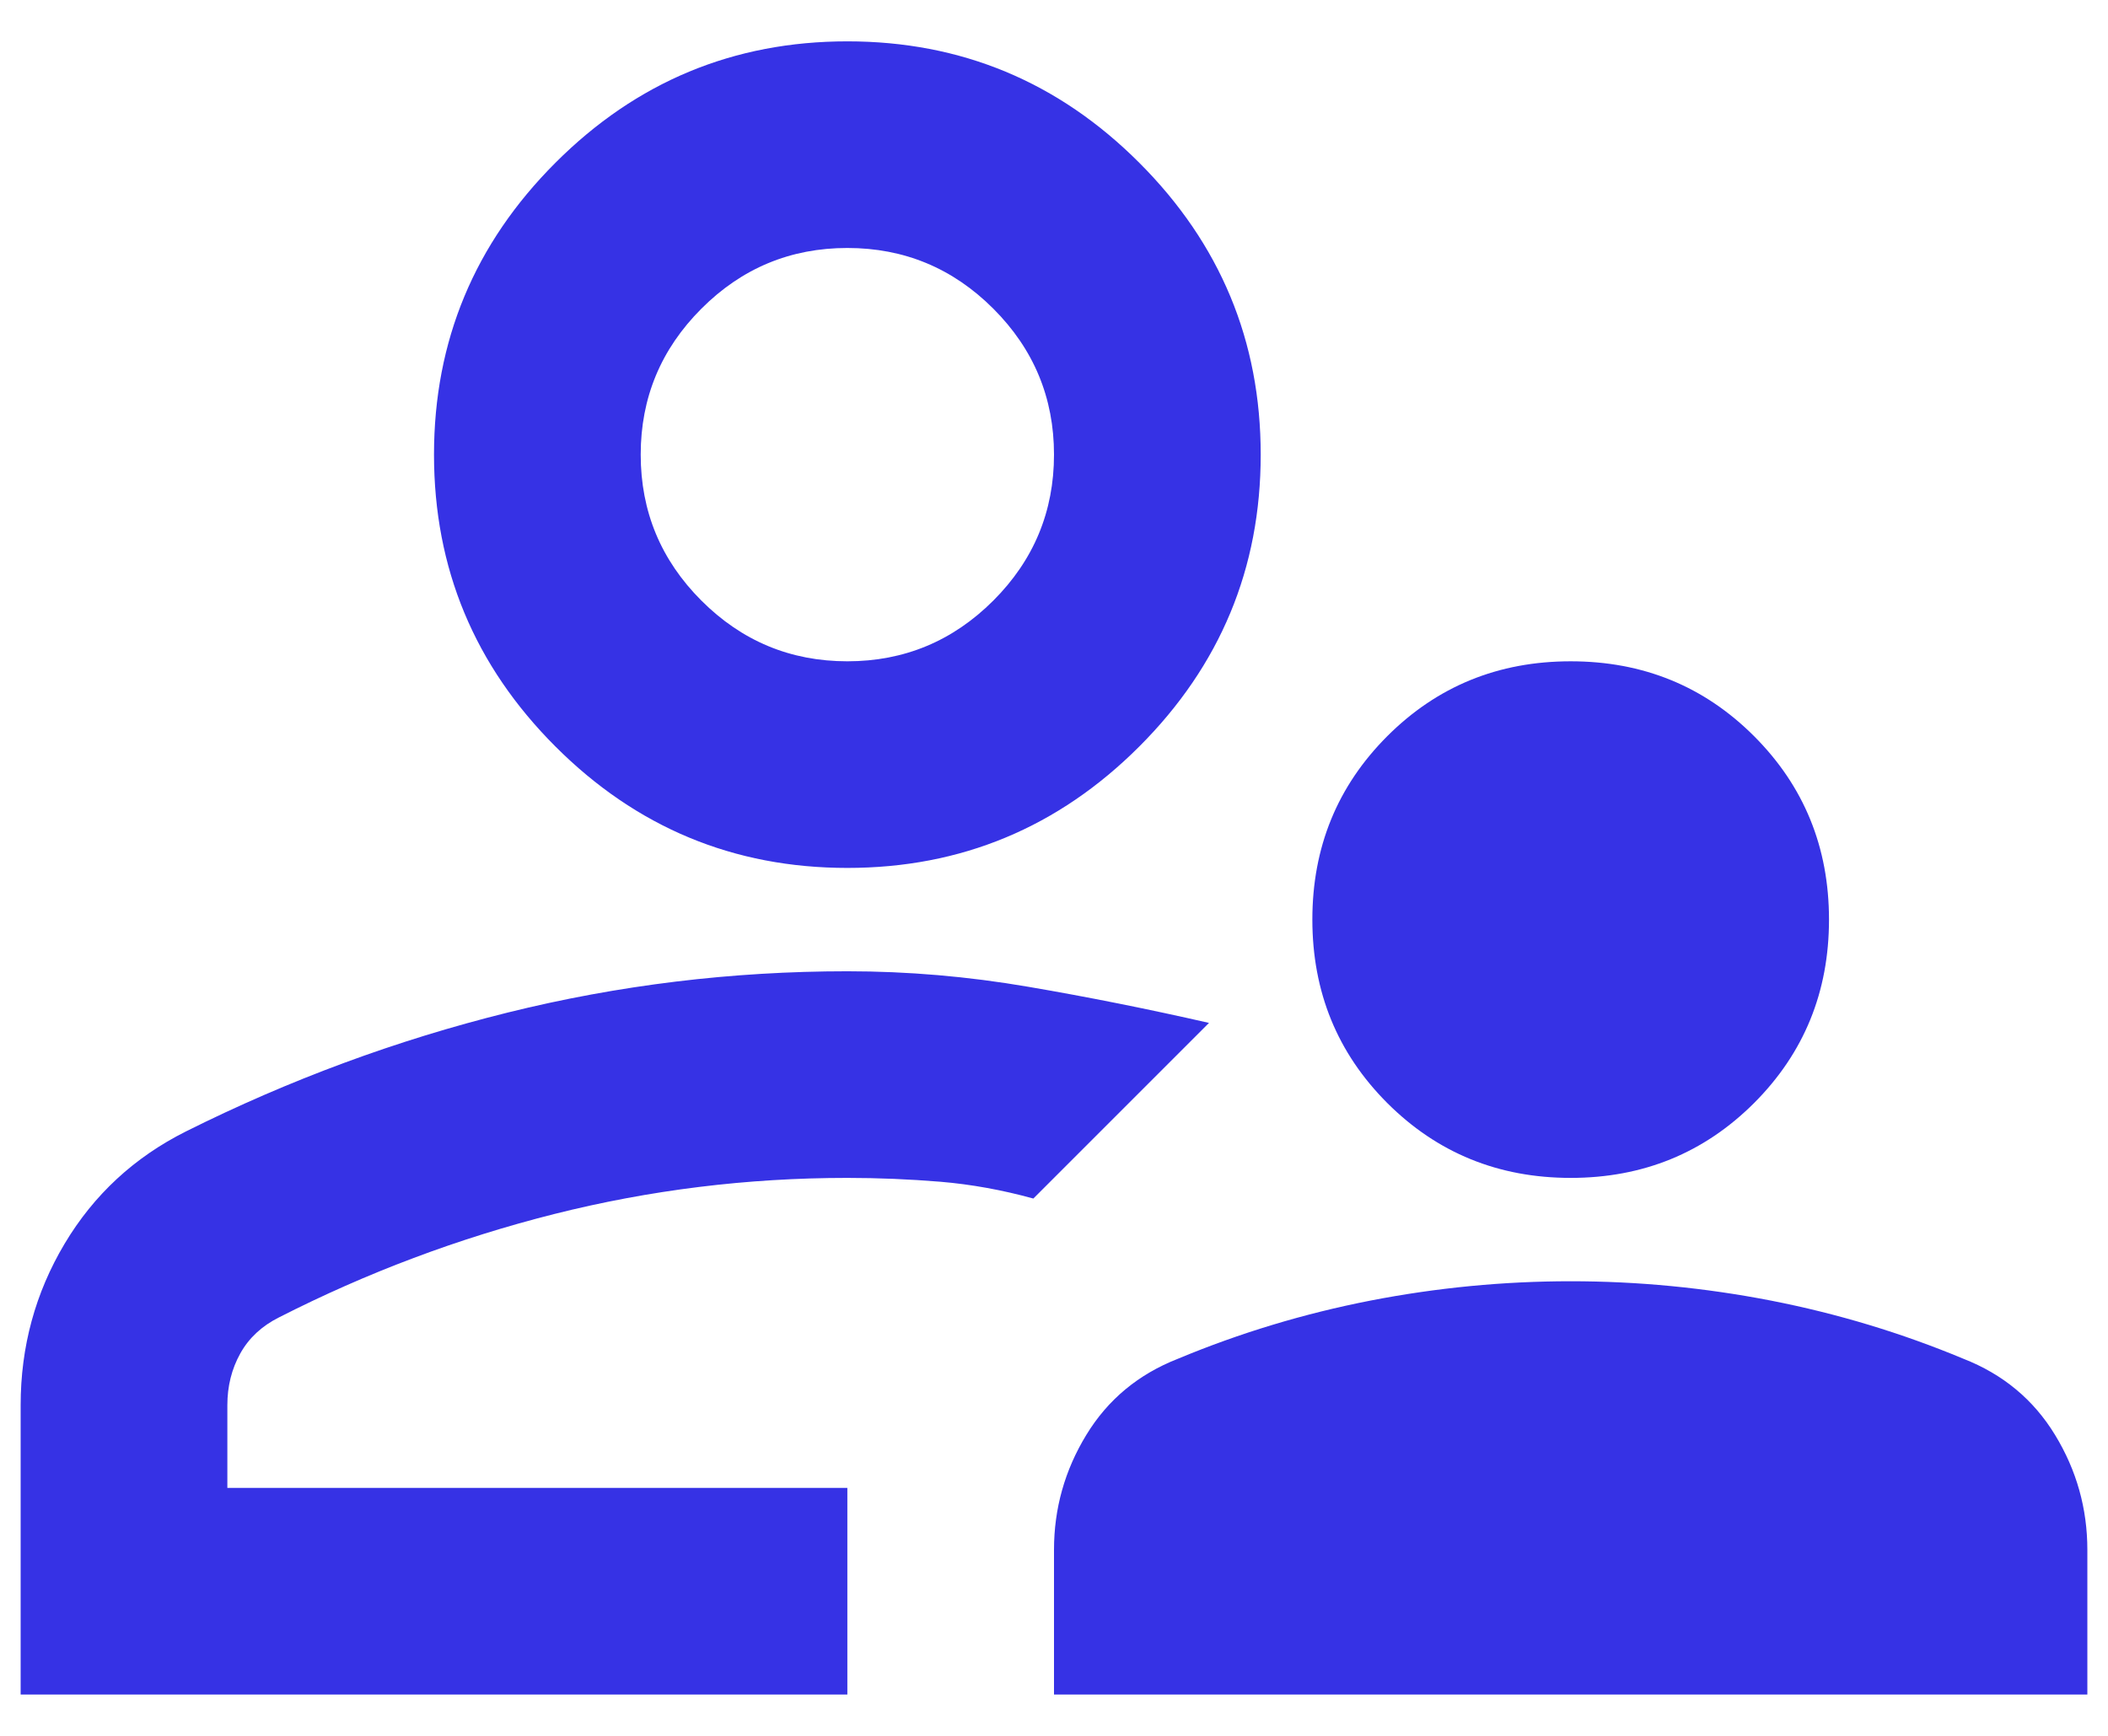 <svg width="34" height="28" viewBox="0 0 34 28" fill="none" xmlns="http://www.w3.org/2000/svg">
<path d="M25.334 19C24.167 19 23.181 18.597 22.375 17.792C21.57 16.986 21.167 16 21.167 14.833C21.167 13.667 21.57 12.681 22.375 11.875C23.181 11.069 24.167 10.667 25.334 10.667C26.5 10.667 27.486 11.069 28.292 11.875C29.097 12.681 29.5 13.667 29.5 14.833C29.5 16 29.097 16.986 28.292 17.792C27.486 18.597 26.5 19 25.334 19ZM17 27.333V25C17 24.333 17.174 23.715 17.521 23.146C17.868 22.576 18.361 22.167 19 21.917C20 21.5 21.035 21.188 22.104 20.979C23.174 20.771 24.25 20.667 25.334 20.667C26.417 20.667 27.493 20.771 28.563 20.979C29.632 21.188 30.667 21.5 31.667 21.917C32.306 22.167 32.799 22.576 33.146 23.146C33.493 23.715 33.667 24.333 33.667 25V27.333H17ZM13.667 14C11.834 14 10.264 13.347 8.959 12.042C7.653 10.736 7 9.167 7 7.333C7 5.5 7.653 3.931 8.959 2.625C10.264 1.319 11.834 0.667 13.667 0.667C15.5 0.667 17.07 1.319 18.375 2.625C19.681 3.931 20.334 5.5 20.334 7.333C20.334 9.167 19.681 10.736 18.375 12.042C17.07 13.347 15.5 14 13.667 14ZM0.333 27.333V22.667C0.333 21.722 0.57 20.854 1.042 20.062C1.514 19.271 2.167 18.667 3 18.25C4.667 17.417 6.396 16.778 8.188 16.333C9.979 15.889 11.806 15.667 13.667 15.667C14.639 15.667 15.611 15.75 16.584 15.917C17.556 16.083 18.528 16.278 19.5 16.5L16.667 19.333C16.167 19.195 15.667 19.104 15.167 19.062C14.667 19.021 14.167 19 13.667 19C12.056 19 10.479 19.195 8.938 19.583C7.396 19.972 5.917 20.528 4.5 21.25C4.222 21.389 4.014 21.583 3.875 21.833C3.736 22.083 3.667 22.361 3.667 22.667V24H13.667V27.333H0.333ZM13.667 10.667C14.584 10.667 15.368 10.34 16.021 9.688C16.674 9.035 17 8.25 17 7.333C17 6.417 16.674 5.632 16.021 4.979C15.368 4.326 14.584 4 13.667 4C12.75 4 11.965 4.326 11.313 4.979C10.66 5.632 10.334 6.417 10.334 7.333C10.334 8.25 10.66 9.035 11.313 9.688C11.965 10.34 12.75 10.667 13.667 10.667Z" fill="#3632E5"/>
</svg>

